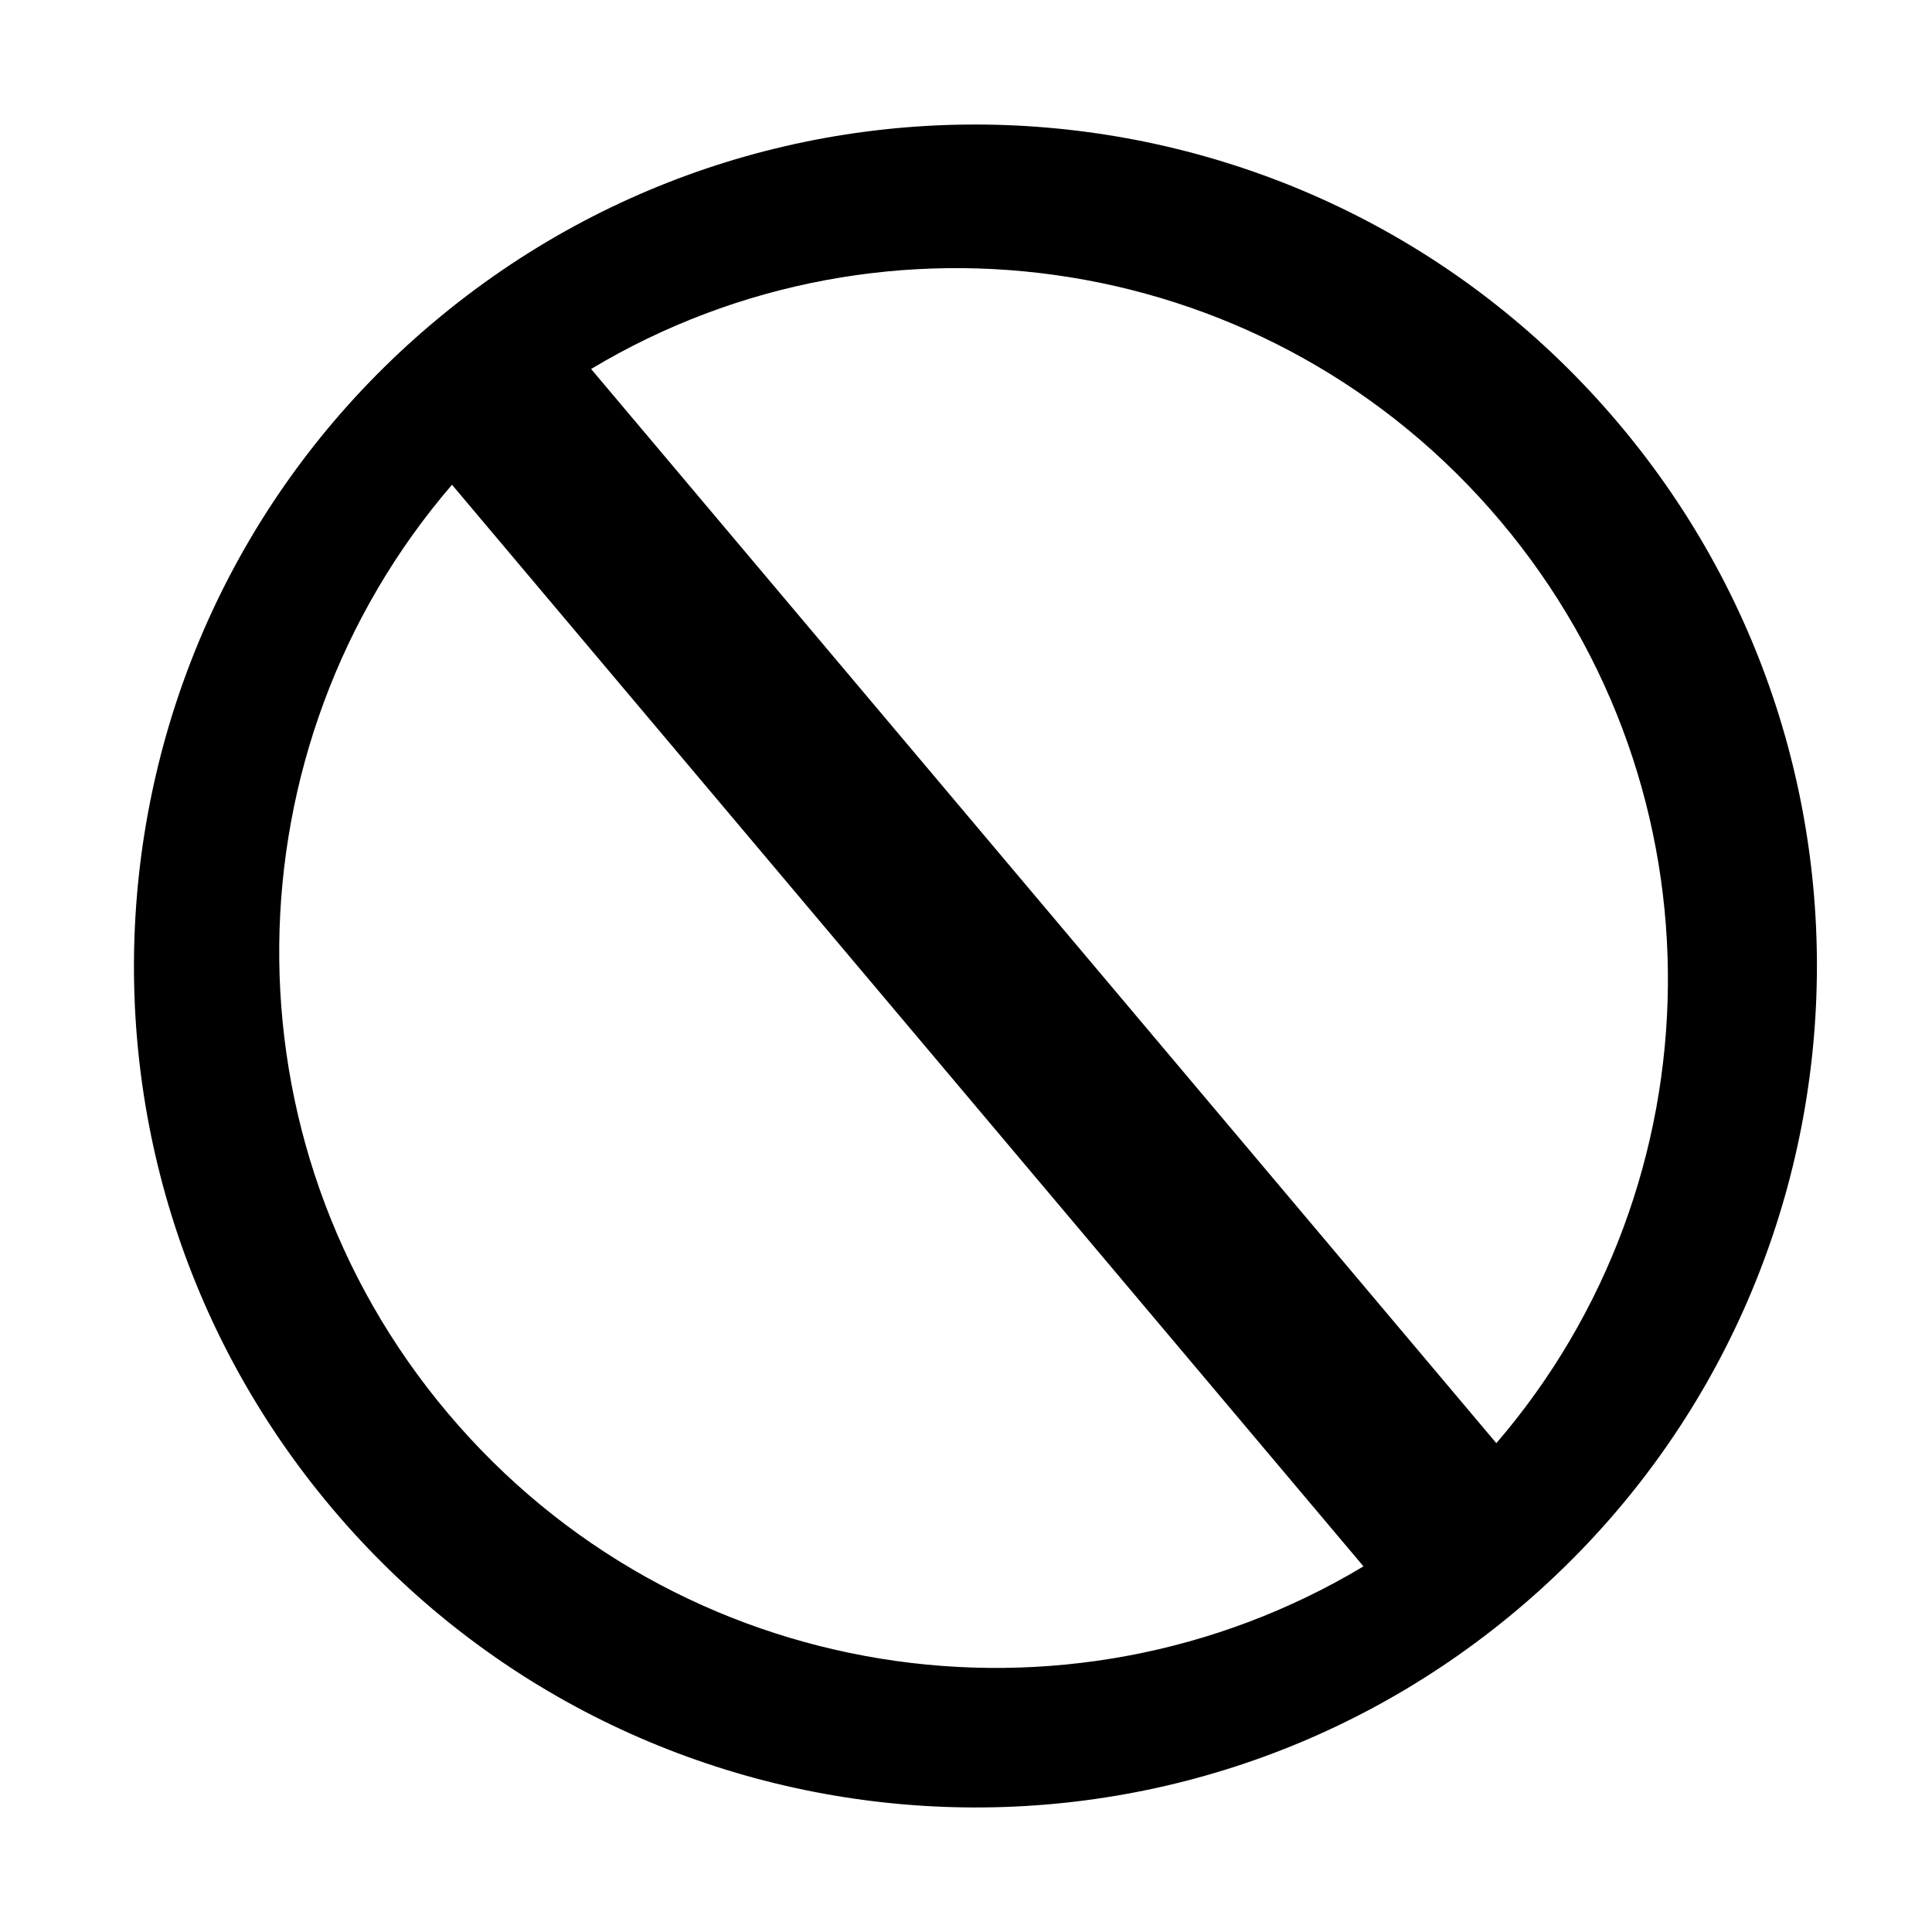 <?xml version="1.0" encoding="utf-8"?>
<!-- Generator: Adobe Illustrator 16.0.4, SVG Export Plug-In . SVG Version: 6.00 Build 0)  -->
<svg version="1.2" baseProfile="tiny" xmlns="http://www.w3.org/2000/svg" xmlns:xlink="http://www.w3.org/1999/xlink"
	 x="0px" y="0px" width="64px" height="64px" viewBox="0 0 64 64" xml:space="preserve">
<path fill-rule="evenodd" d="M14.35,10.686C2.578,20.605,1.077,38.19,10.998,49.962c9.92,11.772,27.505,13.273,39.277,3.353
	c11.772-9.92,13.274-27.505,3.353-39.276C43.707,2.265,26.123,0.765,14.35,10.686z M14.834,46.812
	c-7.611-9.031-7.325-22.081,0.139-30.754l30.194,35.83C35.355,57.776,22.445,55.845,14.834,46.812z M49.568,47.807L19.581,12.223
	c9.746-5.847,22.566-3.929,30.125,5.041C57.265,26.233,56.98,39.193,49.568,47.807z"/>
</svg>
